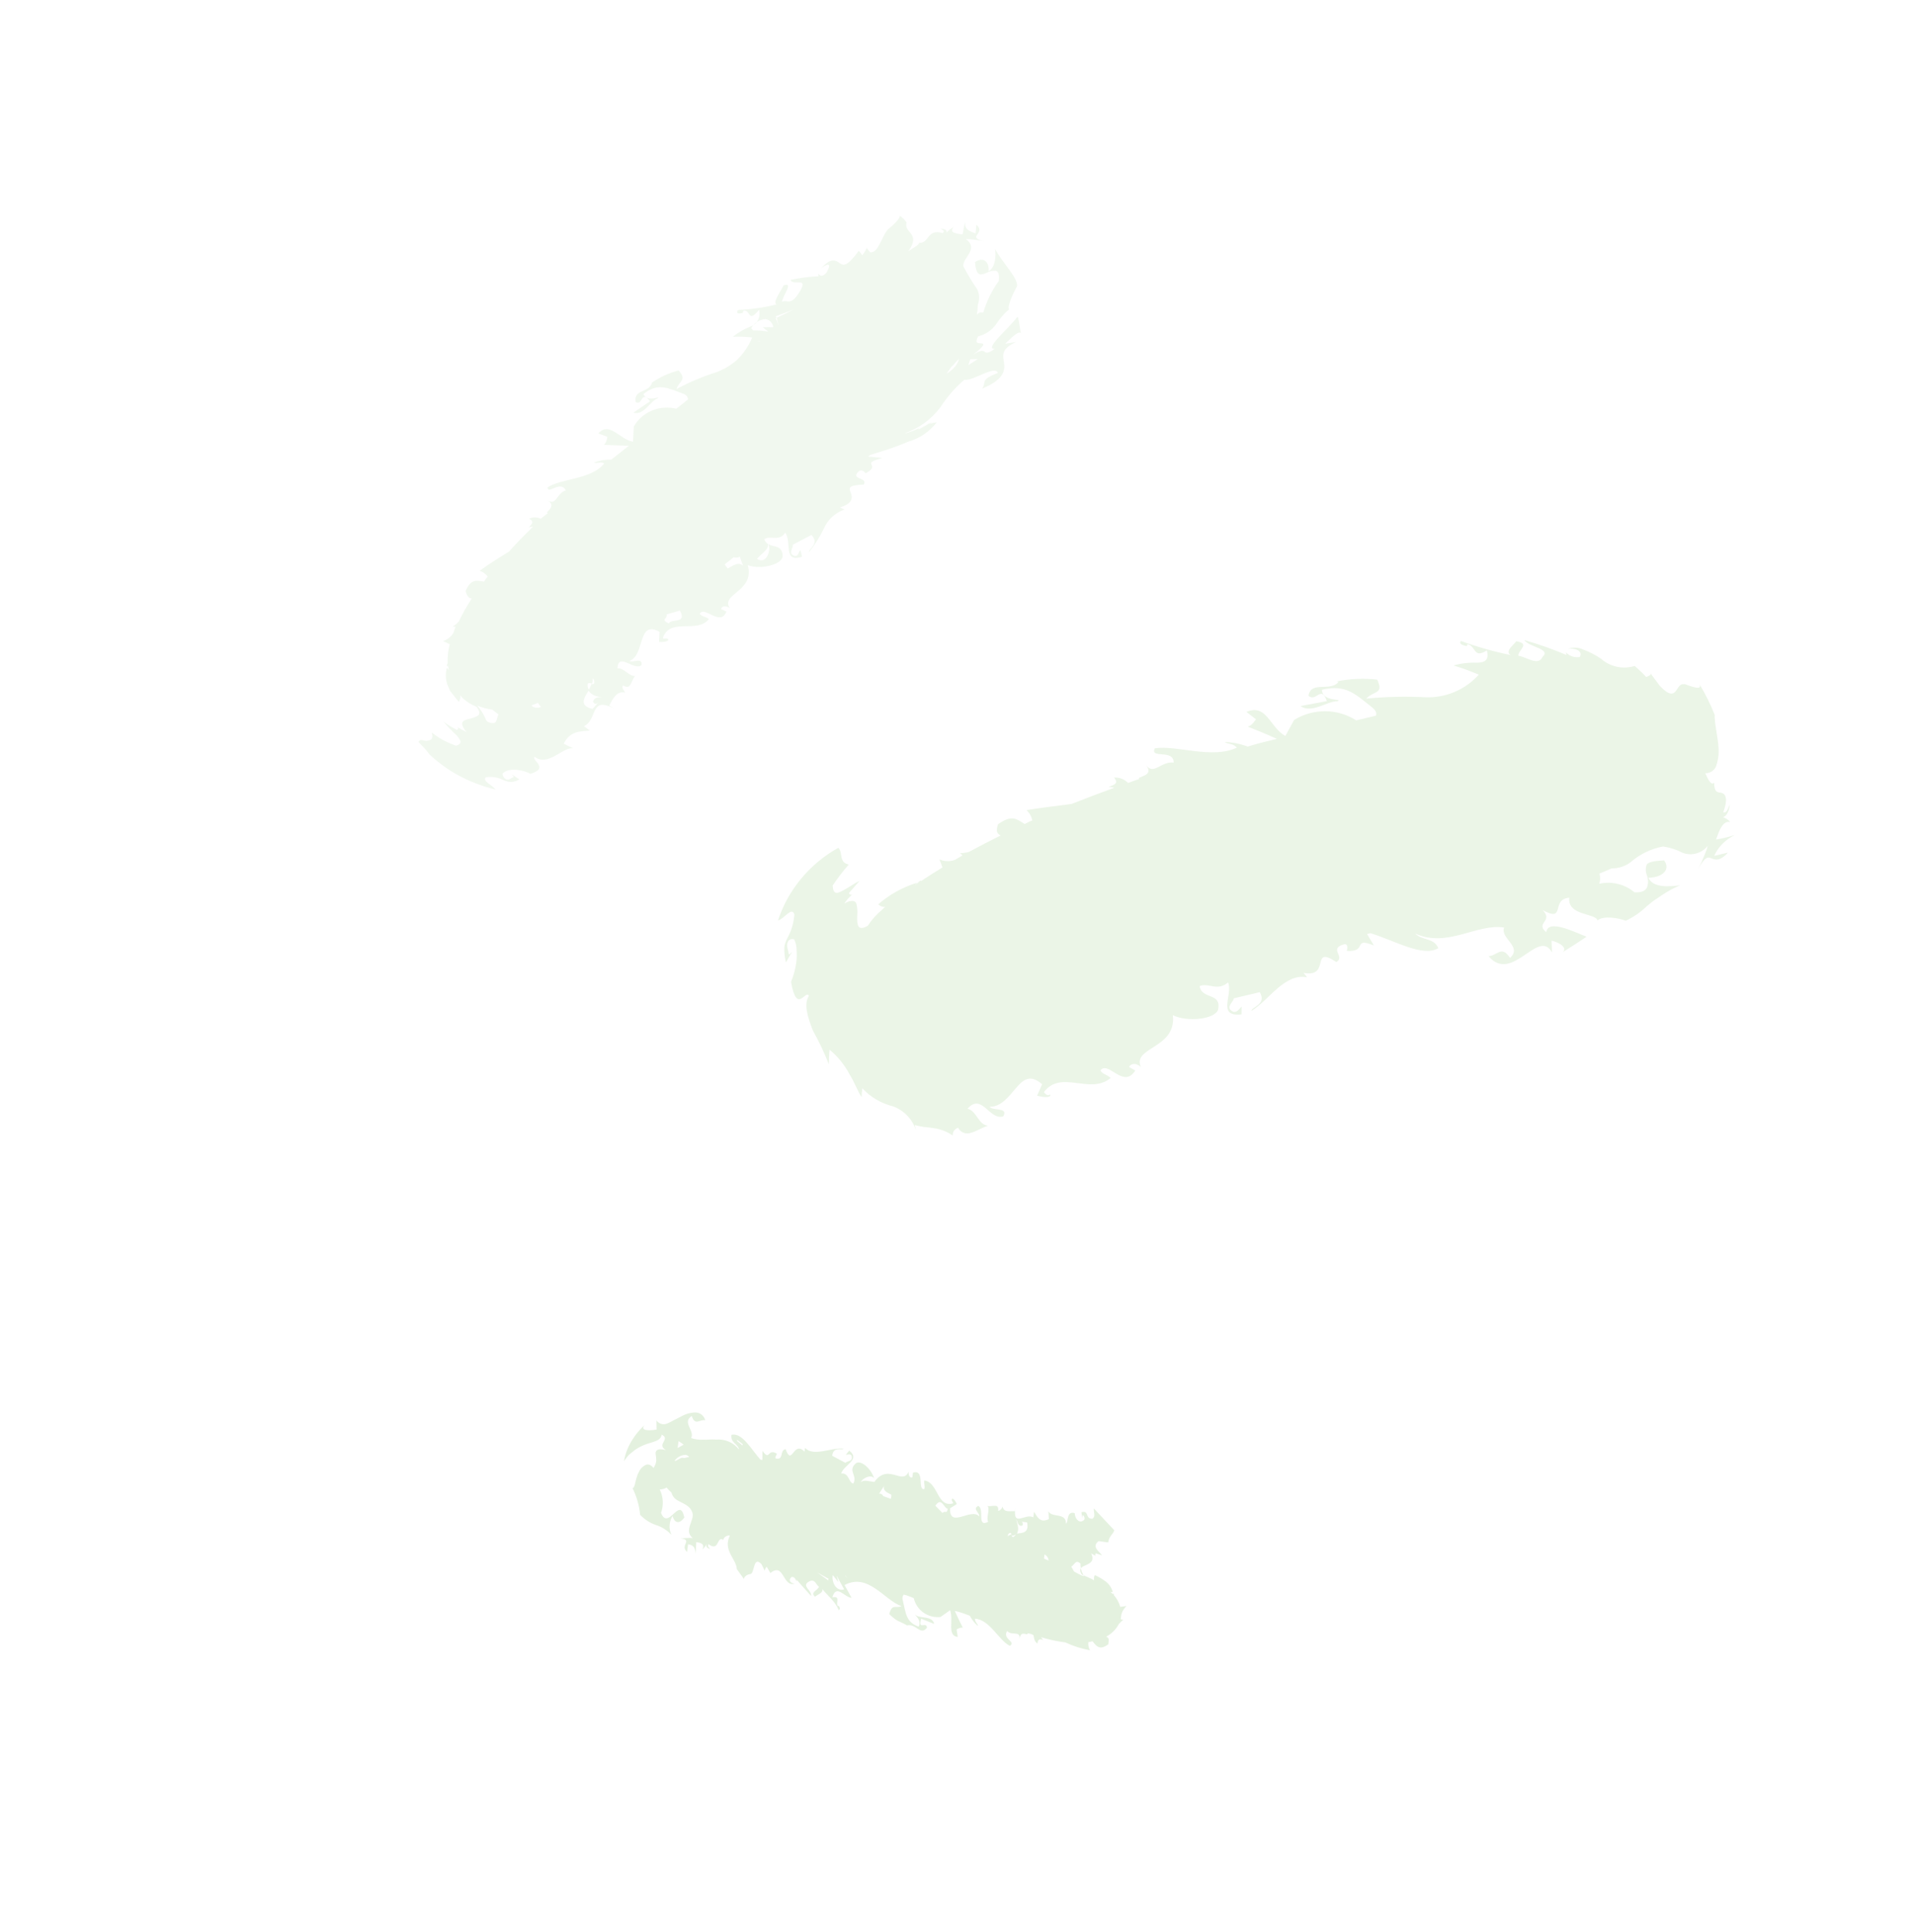 <svg width="111" height="112" viewBox="0 0 111 112" fill="none" xmlns="http://www.w3.org/2000/svg">
<path opacity="0.4" d="M53.758 94.377C53.732 93.987 53.209 94.558 53.425 93.858L54.179 94.158C54.064 93.678 53.425 93.858 53.127 93.664C52.829 93.469 53.521 93.893 53.275 94.313C52.548 94.061 52.537 93.563 52.359 92.799C52.338 92.743 52.331 92.683 52.339 92.625C52.347 92.566 52.37 92.51 52.404 92.462C52.602 92.489 52.801 92.593 52.993 92.662C53.069 93.002 53.27 93.302 53.557 93.503C53.845 93.705 54.197 93.794 54.546 93.754L55.101 93.364C55.314 93.945 54.904 94.84 55.542 94.914L55.478 94.475C55.659 94.378 55.762 94.358 55.838 94.379C55.678 94.071 55.522 93.73 55.374 93.412C55.682 93.453 55.966 93.59 56.244 93.683C56.358 93.909 56.517 94.111 56.712 94.275C56.727 94.167 56.538 94.075 56.545 93.856C57.4 93.903 57.949 95.148 58.571 95.43C58.941 95.17 58.118 95.049 58.406 94.568C58.679 94.87 59.185 94.518 59.127 95.029C59.203 94.465 59.615 94.896 59.596 94.705C59.727 94.723 59.837 94.738 59.938 94.817C59.969 95.009 59.999 95.201 60.166 95.29C60.208 94.975 60.333 95.047 60.505 95.092C60.452 95.049 60.41 94.994 60.382 94.932C60.84 95.071 61.309 95.17 61.784 95.23C62.238 95.442 62.717 95.596 63.21 95.686C63.132 95.54 63.099 95.374 63.117 95.21C63.194 95.22 63.278 95.176 63.358 95.164L63.493 95.326C63.667 95.526 63.865 95.641 64.273 95.342C64.316 95.028 64.322 94.984 64.154 94.895C64.47 94.728 64.727 94.469 64.891 94.155L65.136 93.911C65.081 93.904 65.037 93.898 64.993 93.892L65.031 93.61C65.085 93.423 65.189 93.254 65.331 93.12L64.967 93.17C64.898 92.919 64.772 92.688 64.599 92.492C64.599 92.492 64.608 92.426 64.548 92.374L64.539 92.439C64.496 92.39 64.45 92.343 64.401 92.3C64.445 92.302 64.489 92.308 64.533 92.317C64.473 92.071 64.328 91.852 64.124 91.699C63.927 91.552 63.715 91.428 63.491 91.327C63.444 91.421 63.43 91.528 63.451 91.631C63.411 91.604 63.369 91.581 63.326 91.559C63.326 91.559 63.104 91.463 62.736 91.293C62.294 90.582 63.689 90.934 63.279 90.073L63.53 90.206C63.519 90.183 63.515 90.157 63.518 90.132C63.521 90.107 63.532 90.084 63.548 90.065L63.913 90.18C63.752 89.96 63.286 89.687 63.71 89.357L64.27 89.432C64.321 89.052 64.529 89.002 64.622 88.728L63.438 87.465C63.409 87.682 63.558 87.901 63.358 88.062C62.899 88.067 63.201 87.566 62.716 87.678L62.76 88.015C62.776 87.895 62.782 87.853 62.783 87.842C62.785 87.831 62.948 87.952 62.88 88.119C62.598 88.391 62.331 88.046 62.328 87.737C61.836 87.571 61.964 88.284 61.822 88.343C61.821 87.68 61.026 88.026 60.799 87.631L60.829 88.077C60.288 88.358 60.118 87.872 59.969 87.653L59.925 87.978C59.446 87.715 58.722 88.612 58.883 87.408L58.854 87.625C58.613 87.593 58.202 87.737 58.143 87.342C58.127 87.462 57.986 87.597 57.884 87.606C57.945 87.15 57.603 87.369 57.273 87.325C57.427 87.511 57.18 88.02 57.308 88.236C56.622 88.597 57.12 87.47 56.726 87.318C56.377 87.504 56.821 87.696 56.791 87.924C56.303 87.394 55.059 88.664 55.098 87.454L55.489 87.208C55.341 86.89 55.214 86.84 55.199 86.948C55.185 87.057 55.274 87.058 55.271 87.168C54.329 87.439 54.427 85.95 53.603 85.84C53.574 86.057 53.66 86.168 53.604 86.338C53.19 86.426 53.659 85.174 52.948 85.388L52.912 85.659C52.679 85.728 52.664 85.339 52.717 85.28C52.371 86.195 51.549 84.814 50.735 85.887C50.647 85.29 49.986 84.627 49.645 84.836C49.128 85.275 49.752 85.546 49.487 86.019C49.212 85.982 49.248 85.379 48.782 85.439C48.941 84.918 49.928 84.642 49.251 84.109L49.051 84.348C49.139 84.359 49.285 84.269 49.38 84.392C49.499 84.761 49.128 84.689 49.032 84.82L48.26 84.408C48.337 83.832 48.825 84.118 48.919 83.998C48.227 83.906 47.199 84.486 46.688 83.954L46.659 84.171C46.002 83.487 45.936 85.069 45.561 84.024C45.194 84.097 45.478 84.643 45.018 84.57C44.886 84.553 45.047 84.353 45.056 84.288C44.487 83.947 44.669 84.756 44.218 84.121L44.214 84.65C44.214 84.65 44.137 84.64 44.104 84.636C43.578 84.057 43.043 83.036 42.418 83.195C42.356 83.662 42.778 83.685 42.863 84.05C42.707 83.849 42.502 83.689 42.267 83.588C42.032 83.487 41.775 83.447 41.52 83.472C41.279 83.44 41.014 83.494 40.782 83.474C40.544 83.492 40.304 83.46 40.079 83.379C40.314 82.958 39.529 82.477 40.116 82.103C40.315 82.704 40.584 82.276 40.899 82.351C40.867 82.219 40.79 82.102 40.681 82.019C40.572 81.936 40.437 81.892 40.3 81.896C40.012 81.91 39.732 81.994 39.484 82.14L39.089 82.341C38.965 82.413 38.837 82.477 38.705 82.533C38.596 82.583 38.472 82.593 38.355 82.562C38.239 82.53 38.137 82.458 38.069 82.359L38.076 82.891C37.848 82.926 37.075 83.022 37.371 82.641C37.109 82.877 36.881 83.148 36.694 83.445C36.576 83.625 36.476 83.815 36.394 84.013C36.296 84.241 36.226 84.481 36.187 84.726C36.272 84.595 36.367 84.471 36.471 84.355L36.835 84.061C37.06 83.91 37.306 83.791 37.565 83.706C38.008 83.566 38.329 83.51 38.372 83.184C38.919 83.445 38.04 83.748 38.621 84.079C38.081 83.941 37.987 84.138 38.027 84.342C38.047 84.453 38.059 84.565 38.06 84.678C38.047 84.833 37.992 84.982 37.902 85.11C37.766 84.959 37.641 84.887 37.491 84.922C37.307 84.995 37.157 85.132 37.071 85.308C36.823 85.739 36.852 86.273 36.683 86.283C36.922 86.77 37.072 87.295 37.124 87.833C37.375 88.097 37.685 88.298 38.03 88.419C38.378 88.527 38.691 88.725 38.937 88.993C38.857 88.818 38.821 88.627 38.833 88.436C38.845 88.245 38.904 88.06 39.005 87.897C39.09 88.262 39.37 88.432 39.686 87.988C39.412 86.692 38.762 88.792 38.336 87.719C38.415 87.499 38.449 87.266 38.436 87.033C38.423 86.8 38.363 86.572 38.26 86.362C38.401 86.364 38.538 86.325 38.655 86.249C38.743 86.353 38.838 86.451 38.941 86.541C38.966 86.643 39.013 86.737 39.08 86.819C39.146 86.9 39.23 86.966 39.325 87.012C39.647 87.199 40.025 87.294 40.158 87.72C40.291 88.147 39.629 88.754 40.175 89.18C39.945 89.15 39.704 89.195 39.458 89.195C40.216 89.296 39.405 89.585 39.844 89.987L39.903 89.541C40.244 89.587 40.311 89.751 40.345 90.087L40.378 89.417C40.576 89.444 40.906 89.488 40.735 89.841C40.831 89.756 40.909 89.654 40.966 89.54C40.951 89.649 40.94 89.736 41.186 89.813C41.112 89.704 41.013 89.69 41.09 89.535C41.731 90.007 41.549 89.022 41.95 89.285C41.972 89.122 42.142 89.024 42.331 89.027C41.903 89.887 42.708 90.392 42.73 90.981L43.173 91.592C43.078 91.469 43.316 91.279 43.53 91.264C43.774 91.197 43.676 90.179 44.165 90.697L44.349 91.075C44.349 91.075 44.373 90.902 44.469 90.849L44.678 91.208C45.48 90.564 45.373 92.03 46.083 91.826C45.907 91.803 45.677 91.683 45.888 91.447C46.041 91.39 46.153 91.549 46.188 91.708L46.203 91.599L47.038 92.54C47.083 92.203 46.488 91.969 46.879 91.723C47.27 91.477 47.323 91.915 47.501 92.005C47.391 92.244 46.967 92.32 47.267 92.582C47.359 92.483 47.779 92.352 47.686 92.129C47.961 92.498 48.431 92.826 48.639 93.362C48.772 93.291 48.67 93.134 48.609 93.081L48.601 93.147C48.428 92.936 48.785 92.519 48.269 92.616C48.51 91.82 48.962 92.62 49.384 92.644L48.979 91.904C50.352 91.171 51.288 92.787 52.281 93.13C51.915 93.28 51.745 92.959 51.572 93.588C52.097 94.089 52.063 93.93 52.602 94.245C53.133 94.117 53.368 94.867 53.758 94.377ZM42.74 83.548L42.749 83.483L43.073 83.736L43.062 83.811L42.74 83.548ZM49.012 91.324C49.05 91.401 49.106 91.469 49.176 91.522C49.064 91.441 49.016 91.379 49.012 91.324ZM62.663 90.664C62.655 90.92 62.727 91.173 62.868 91.387C62.703 91.365 62.509 91.229 62.289 91.122L62.126 90.836C62.331 90.719 62.386 90.395 62.663 90.664ZM60.809 90.483L60.545 90.37C60.559 90.29 60.57 90.211 60.577 90.131C60.643 90.164 60.7 90.214 60.741 90.276C60.782 90.338 60.805 90.409 60.809 90.483ZM58.903 88.018C59.015 88.177 59.02 88.564 59.303 88.447C59.318 88.339 59.327 88.274 59.243 88.229L59.562 88.272C59.694 88.875 59.311 88.89 58.95 88.919C58.902 89.002 58.835 89.073 58.754 89.125C58.688 89.116 58.675 89.049 58.652 88.968C58.574 88.986 58.502 89.026 58.447 89.084L58.463 88.965C58.605 88.818 58.641 88.889 58.66 88.991C58.68 89.093 58.847 89.016 58.958 88.943C59.167 88.628 58.938 88.255 58.934 88.033L58.903 88.018ZM54.959 87.491C54.915 87.816 54.817 87.549 54.659 87.727L54.246 87.307C54.613 86.737 54.745 87.506 54.993 87.484L54.959 87.491ZM50.696 85.926C50.377 85.884 50.056 85.774 49.92 85.955C50.004 85.668 50.76 85.36 50.73 85.92L50.696 85.926ZM50.971 86.626L51.269 86.157C51.156 86.496 51.654 86.618 51.693 86.667C51.697 86.748 51.686 86.829 51.661 86.906L51.223 86.748C51.206 86.705 51.176 86.669 51.138 86.642C51.1 86.615 51.055 86.6 51.009 86.598L50.971 86.626ZM39.351 83.558C39.454 83.621 39.553 83.689 39.648 83.764L39.297 83.959L39.351 83.558ZM39.679 84.364C39.733 84.352 39.789 84.356 39.841 84.377C39.892 84.397 39.936 84.433 39.965 84.48C39.872 84.494 39.779 84.514 39.689 84.542C39.646 84.531 39.602 84.526 39.557 84.524C39.362 84.564 39.227 84.735 39.12 84.698C39.188 84.603 39.277 84.523 39.379 84.464C39.482 84.406 39.596 84.369 39.714 84.358L39.679 84.364ZM47.389 91.173L48.045 91.537L48.093 91.178L48.042 91.558L48.032 91.634L47.389 91.173ZM48.957 92.155C48.49 92.303 48.211 91.713 48.296 91.327L48.622 91.735L48.516 91.356L48.957 92.155Z" fill="#BBDCAF"/>
<path opacity="0.2" d="M32.812 28.436C32.29 28.574 32.267 29.36 31.763 29.006C32.343 29.402 31.552 29.68 31.767 29.756C31.629 29.865 31.5 29.968 31.361 30.077C31.255 30.026 31.139 30 31.022 30C30.905 29.999 30.791 30.025 30.686 30.075C31.033 30.264 30.82 30.403 30.65 30.596C30.731 30.556 30.82 30.535 30.91 30.535C30.416 31.027 29.94 31.506 29.518 31.984C28.943 32.338 28.358 32.699 27.818 33.097C28.006 33.155 28.171 33.275 28.285 33.438C28.198 33.507 28.139 33.626 28.073 33.721C27.619 33.661 27.32 33.549 27.003 34.264C27.107 34.645 27.208 34.666 27.355 34.71C27.074 35.136 26.822 35.582 26.602 36.045C26.503 36.16 26.383 36.255 26.248 36.325L26.42 36.347C26.373 36.459 26.332 36.573 26.299 36.69C26.164 36.919 25.949 37.089 25.695 37.168L26.081 37.355C25.987 37.715 25.947 38.088 25.962 38.463C25.962 38.463 25.893 38.518 25.928 38.65L25.98 38.609L26.034 38.855L25.922 38.713C25.816 39.061 25.837 39.439 25.981 39.781L26.104 40.061C26.159 40.138 26.218 40.213 26.28 40.284L26.605 40.694C26.683 40.585 26.716 40.45 26.698 40.315L26.825 40.476C27.064 40.69 27.337 40.862 27.632 40.982C27.978 41.419 27.744 41.531 27.368 41.64C26.991 41.75 26.491 41.755 27.049 42.443C26.876 42.348 26.701 42.269 26.523 42.15C26.579 42.221 26.607 42.257 26.505 42.323C26.226 42.187 25.96 42.024 25.712 41.834C25.958 42.125 26.223 42.4 26.503 42.657C26.708 42.916 26.863 43.112 26.445 43.24C26.222 43.159 26.003 43.066 25.79 42.961C25.524 42.822 25.272 42.658 25.037 42.47C25.15 42.844 24.993 42.911 24.823 42.944L24.694 42.959L24.492 42.916C24.352 42.881 24.322 42.949 24.267 43.021L24.669 43.442L24.909 43.745C25.074 43.903 25.247 44.051 25.429 44.189C25.76 44.457 26.114 44.696 26.485 44.903C27.198 45.299 27.96 45.593 28.748 45.779C28.558 45.538 27.934 45.264 28.184 45.066C28.529 45.014 28.884 45.073 29.2 45.233C29.346 45.308 29.508 45.344 29.669 45.336C29.831 45.328 29.985 45.277 30.118 45.188L29.656 44.887C29.748 45.003 29.887 45.037 29.674 45.105C29.355 45.357 29.153 45.067 29.142 44.859C29.5 44.46 30.386 44.657 30.762 44.867C31.899 44.532 30.787 44.065 31.004 43.878C31.379 44.176 31.799 44.032 32.184 43.828C32.57 43.625 32.9 43.35 33.237 43.387L32.692 43.123C33.082 42.321 33.763 42.42 34.206 42.359L33.866 42.107C34.292 41.9 34.353 41.446 34.517 41.157C34.681 40.868 34.885 40.736 35.568 41.05L35.328 40.906C35.527 40.59 35.726 40.026 36.269 40.162C36.17 40.038 36.043 39.877 36.129 39.737C36.6 40.031 36.562 39.54 36.828 39.184C36.526 39.264 36.147 38.679 35.806 38.761C35.865 37.773 36.766 38.929 37.207 38.565C37.256 38.077 36.717 38.46 36.493 38.319C37.418 38.051 36.943 35.891 38.25 36.639L38.223 37.225C38.682 37.239 38.838 37.116 38.725 37.045C38.614 36.974 38.548 37.069 38.436 36.999C38.862 35.764 40.405 36.774 41.112 35.896C40.898 35.732 40.728 35.765 40.579 35.594C40.829 35.077 41.787 36.376 42.125 35.457L41.814 35.312C41.933 35 42.354 35.232 42.369 35.322C41.664 34.431 43.81 34.342 43.364 32.767C44.075 33.045 45.319 32.756 45.392 32.264C45.376 31.393 44.562 31.906 44.324 31.269C44.635 31.023 45.19 31.424 45.538 30.888C45.94 31.396 45.384 32.662 46.511 32.277L46.421 31.899C46.327 31.974 46.31 32.219 46.133 32.243C45.636 32.129 46.029 31.775 45.976 31.584L47.058 31.019C47.555 31.523 46.873 31.831 46.918 32.013C47.259 31.587 47.551 31.123 47.788 30.629C47.901 30.375 48.064 30.148 48.268 29.961C48.473 29.775 48.714 29.633 48.977 29.544L48.711 29.421C49.481 29.189 49.444 28.841 49.337 28.564C49.23 28.286 49.165 28.134 50.09 28.098C50.357 27.655 49.26 27.828 49.811 27.319C49.975 27.189 50.147 27.372 50.204 27.443C51.179 26.903 49.795 26.926 51.182 26.553L50.348 26.474C50.392 26.439 50.426 26.412 50.469 26.378C51.109 26.176 51.919 25.941 52.667 25.61C53.329 25.422 53.91 25.028 54.328 24.484C53.524 24.584 53.173 24.992 52.444 25.134C53.284 24.847 54.014 24.315 54.544 23.604C54.927 23.01 55.392 22.476 55.926 22.018C56.391 22.128 57.705 21.146 57.872 21.623C56.797 22.038 57.233 22.128 56.963 22.531C58.205 22.026 58.3 21.473 58.225 21.024C58.151 20.576 58.059 20.229 58.933 19.827L58.287 19.932C58.468 19.789 59.051 19.125 59.206 19.321C59.128 18.992 59.12 18.68 59.017 18.355C58.547 19.002 57.031 20.259 57.694 20.228C56.84 20.816 57.378 19.971 56.445 20.564C57.169 19.991 57.073 19.922 56.907 19.908C56.742 19.894 56.492 19.933 56.726 19.501C57.156 19.398 57.531 19.143 57.783 18.781C57.985 18.464 58.233 18.18 58.519 17.938C58.392 17.777 58.775 16.968 58.988 16.581C59.009 16.058 58.129 15.247 57.71 14.434C57.758 14.831 57.749 15.475 57.334 15.731C57.379 15.203 57.048 14.856 56.545 15.196C56.612 16.042 56.865 15.972 57.23 15.813C57.385 15.727 57.563 15.687 57.742 15.698C57.882 15.732 57.977 15.889 57.921 16.296C57.522 16.847 57.218 17.464 57.023 18.122C56.946 18.112 56.867 18.115 56.792 18.131C56.761 18.144 56.734 18.165 56.714 18.192L56.654 18.24C56.685 18.047 56.704 17.853 56.712 17.658L56.747 17.543C56.813 17.289 56.787 17.017 56.673 16.775C56.376 16.344 56.105 15.895 55.863 15.432C55.826 14.924 56.787 14.454 56.02 13.858C56.383 13.87 56.746 13.919 57.102 14.002C55.977 13.732 57.226 13.556 56.627 13.03L56.577 13.533C56.078 13.363 55.962 13.252 55.96 12.877L55.824 13.593C55.511 13.551 55.006 13.515 55.303 13.164C55.147 13.248 55.007 13.359 54.889 13.492C54.925 13.377 54.863 13.281 54.563 13.257C54.655 13.373 54.825 13.34 54.672 13.519C53.964 13.297 53.866 13.794 53.633 13.979C53.538 14.053 53.419 14.091 53.297 14.085C53.274 14.234 52.909 14.392 52.667 14.583C53.072 14.031 52.987 13.765 52.834 13.553C52.68 13.341 52.486 13.22 52.575 12.889C52.469 12.755 52.356 12.613 52.176 12.509C52.246 12.598 51.871 13.01 51.554 13.247C51.174 13.547 50.952 14.738 50.455 14.624L50.251 14.365C50.286 14.41 50.109 14.665 50.008 14.803C49.949 14.711 49.88 14.624 49.803 14.545C49.124 15.459 48.922 15.416 48.7 15.259C48.477 15.102 48.195 14.905 47.629 15.555C47.957 15.296 48.278 15.187 47.948 15.781C47.72 16.077 47.544 16.014 47.464 15.86L47.464 16.019C46.919 16.046 46.378 16.115 45.846 16.227C45.967 16.609 46.924 16.011 46.382 16.904C45.84 17.796 45.672 17.336 45.353 17.5C45.401 17.1 46.058 16.334 45.441 16.547C45.344 16.797 44.768 17.558 45.037 17.65C44.305 17.833 43.554 17.942 42.796 17.973C42.642 18.24 42.958 18.178 43.081 18.139L43.11 18.015C43.549 17.914 43.349 18.796 44.021 17.961C44.074 18.154 44.056 18.357 43.972 18.534C43.887 18.71 43.74 18.847 43.559 18.92C43.175 19.066 42.817 19.271 42.498 19.528C42.872 19.512 43.248 19.525 43.622 19.566C43.417 20.064 43.113 20.512 42.727 20.882C42.388 21.173 42.003 21.404 41.586 21.567C40.77 21.823 39.981 22.155 39.231 22.561C39.393 22.057 39.861 22.063 39.355 21.478C38.781 21.629 38.239 21.881 37.756 22.221L37.816 22.174C37.683 22.786 36.714 22.553 36.868 23.315C37.291 23.531 37.156 22.58 37.699 23.267L36.735 23.927C37.337 24.103 37.699 23.266 38.129 23.1C38.379 22.902 37.544 23.389 37.312 22.848C38.175 22.166 38.736 22.504 39.648 22.84C39.717 22.861 39.779 22.904 39.824 22.961C39.87 23.019 39.897 23.089 39.902 23.161C39.677 23.338 39.444 23.523 39.22 23.7C38.747 23.584 38.255 23.62 37.813 23.803C37.371 23.986 37.002 24.307 36.759 24.72L36.709 25.614C35.921 25.469 35.352 24.413 34.7 25.131L35.221 25.328C35.21 25.503 35.144 25.668 35.031 25.797C35.49 25.811 35.972 25.835 36.471 25.846C36.126 26.119 35.79 26.385 35.453 26.651C35.113 26.642 34.776 26.697 34.46 26.814C34.538 26.912 34.818 26.734 35.042 26.875C34.281 27.811 32.565 27.733 31.758 28.256C31.753 28.71 32.517 27.815 32.812 28.436ZM43.901 32.4C44.197 32.065 44.617 31.834 44.529 31.527C44.773 31.783 44.457 32.801 43.901 32.4ZM53.968 24.436L54.017 24.498L53.279 24.894L53.229 24.832C53.515 24.75 53.759 24.616 54.003 24.481L53.968 24.436ZM56.714 20.815L56.154 21.171L56.267 20.835L56.714 20.815ZM28.204 41.775C28.077 41.459 27.897 41.165 27.672 40.907C27.952 41.026 28.246 41.106 28.545 41.143L28.907 41.423C28.767 41.707 28.87 42.103 28.276 41.849L28.204 41.775ZM30.818 40.896C30.947 40.855 31.074 40.809 31.198 40.755C31.248 40.84 31.309 40.918 31.381 40.987C31.304 41.02 31.22 41.036 31.135 41.033C31.051 41.03 30.967 41.008 30.89 40.969L30.818 40.896ZM35.235 40.415C34.957 40.49 34.51 40.279 34.389 40.694C34.474 40.8 34.53 40.872 34.702 40.735L34.364 41.105C33.563 40.926 33.863 40.472 34.156 40.008C34.096 39.909 34.068 39.793 34.077 39.679C34.102 39.587 34.198 39.584 34.327 39.641C34.368 39.54 34.382 39.429 34.368 39.319L34.445 39.417C34.516 39.666 34.411 39.676 34.293 39.668C34.252 39.798 34.194 39.922 34.121 40.036C34.425 40.491 35.038 40.397 35.307 40.489L35.235 40.415ZM38.678 36.098C38.343 35.87 38.721 35.904 38.654 35.624L39.43 35.401C39.859 36.191 38.941 35.846 38.784 36.144L38.678 36.098ZM42.867 32.175L43.096 32.819C42.829 32.481 42.298 32.944 42.209 32.956C42.141 32.885 42.08 32.807 42.026 32.725L42.552 32.308C42.617 32.333 42.687 32.34 42.755 32.33C42.823 32.319 42.886 32.291 42.939 32.248L42.867 32.175ZM55.645 20.617C55.627 20.883 55.515 21.131 55.329 21.316C55.208 21.456 55.062 21.572 54.898 21.658L55.184 21.257C55.184 21.257 55.244 21.209 55.27 21.189C55.406 21.012 55.56 20.851 55.731 20.708L55.645 20.617ZM45.998 17.961L45.046 18.424L45.145 18.868C45.103 18.727 45.05 18.59 44.988 18.456L45.039 18.416L44.983 18.344L45.998 17.961ZM43.564 19.032C43.644 18.882 43.761 18.755 43.903 18.663C44.045 18.571 44.209 18.516 44.379 18.503C44.499 18.514 44.612 18.568 44.697 18.656C44.781 18.744 44.832 18.858 44.84 18.979C44.639 18.968 44.437 18.968 44.236 18.978L44.561 19.229C44.269 19.176 43.973 19.153 43.678 19.159L43.564 19.032ZM44.089 19.82C44.04 19.802 43.989 19.795 43.938 19.797C43.887 19.8 43.838 19.814 43.793 19.836C43.966 19.771 44.038 19.773 44.089 19.82Z" fill="#BBDCAF"/>
<path opacity="0.3" d="M46.069 53.011C46.038 53.492 45.901 53.962 45.667 54.388C45.581 54.544 45.521 54.712 45.489 54.886C45.473 55.196 45.504 55.505 45.581 55.804C45.688 55.598 45.805 55.397 45.933 55.203C45.8 55.287 45.75 55.492 45.711 55.141C45.514 54.538 45.847 54.389 46.054 54.463C46.147 54.649 46.195 54.853 46.196 55.061C46.216 55.296 46.212 55.532 46.183 55.766C46.133 56.165 46.03 56.556 45.875 56.928C46.048 57.923 46.265 58.003 46.457 57.905C46.65 57.807 46.813 57.548 46.913 57.744C46.595 58.223 46.849 58.988 47.135 59.737C47.49 60.374 47.802 61.033 48.07 61.71C48.082 61.417 48.08 61.146 48.112 60.866C48.59 61.263 48.983 61.748 49.27 62.294C49.56 62.761 49.735 63.272 49.969 63.612C49.973 63.441 49.986 63.271 50.01 63.102C50.484 63.613 51.101 63.976 51.786 64.147C52.11 64.266 52.401 64.458 52.634 64.707C52.868 64.956 53.039 65.256 53.133 65.583L53.05 65.234C53.225 65.28 53.402 65.317 53.58 65.345C53.773 65.361 53.976 65.383 54.172 65.415C54.563 65.471 54.934 65.618 55.254 65.843C55.243 65.744 55.269 65.644 55.327 65.561C55.385 65.478 55.471 65.418 55.569 65.391C55.631 65.523 55.742 65.627 55.88 65.68C56.018 65.734 56.173 65.734 56.312 65.68C56.601 65.612 56.91 65.398 57.294 65.272C56.712 65.207 56.646 64.398 56.108 64.289C56.942 63.336 57.377 64.98 58.181 64.728C58.493 64.188 57.597 64.427 57.383 64.171C58.054 64.196 58.508 63.57 58.924 63.085C59.339 62.6 59.743 62.259 60.436 62.867L60.145 63.533C60.758 63.694 61 63.576 60.881 63.455C60.756 63.572 60.646 63.449 60.536 63.326C61.549 61.988 63.205 63.509 64.413 62.502C64.173 62.287 63.94 62.29 63.815 62.065C64.277 61.473 65.156 63.169 65.838 62.068L65.475 61.864C65.702 61.494 66.192 61.817 66.192 61.931C65.557 60.695 68.246 60.847 68.018 58.864C68.852 59.272 70.44 59.106 70.64 58.55C70.855 57.524 69.705 57.981 69.569 57.18C70.046 56.952 70.616 57.502 71.217 56.964C71.533 57.653 70.535 58.978 71.998 58.816L72.006 58.357C71.896 58.462 71.778 58.684 71.551 58.676C70.981 58.434 71.551 58.105 71.552 57.885C72.055 57.766 72.548 57.649 73.059 57.528C73.483 58.253 72.569 58.382 72.571 58.618C73.571 58.021 74.5 56.405 75.803 56.666L75.598 56.408C77.207 56.711 75.964 54.767 77.499 55.781C78.043 55.459 77.029 55.014 77.939 54.755C78.203 54.692 78.129 55.026 78.11 55.136C79.35 55.21 78.406 54.301 79.681 54.824L79.28 54.156L79.476 54.109C80.858 54.519 82.508 55.523 83.412 54.975C83.147 54.353 82.485 54.554 82.069 54.126C83.91 54.989 85.666 53.527 87.228 53.78C86.994 54.424 88.306 54.876 87.574 55.541C87.07 54.783 86.834 55.418 86.328 55.442C87.702 57.065 89.228 53.762 90.01 55.236L89.979 54.541C90.222 54.58 90.961 54.887 90.639 55.2C91.102 54.915 91.554 54.623 92.011 54.313C91.279 54.03 89.767 53.266 89.674 54.051C89.004 53.499 90.12 53.428 89.46 52.768C90.843 53.519 89.905 52.144 91.007 52.05C90.899 53.111 92.519 52.929 92.651 53.371C92.925 53.087 93.853 53.209 94.282 53.388C94.734 53.177 95.147 52.892 95.502 52.545L95.872 52.247C96.041 52.128 96.222 52.015 96.391 51.896C96.719 51.674 97.069 51.485 97.435 51.332C96.772 51.419 95.852 51.479 95.595 50.891C96.307 50.897 96.929 50.486 96.507 49.884C95.879 49.928 95.63 49.978 95.503 50.122C95.426 50.321 95.426 50.54 95.505 50.736C95.591 50.959 95.599 51.205 95.526 51.434C95.438 51.63 95.262 51.76 94.79 51.74C94.514 51.506 94.186 51.34 93.832 51.253C93.477 51.166 93.106 51.162 92.748 51.241C92.811 51.049 92.815 50.843 92.76 50.65C93.006 50.551 93.243 50.451 93.471 50.35C93.858 50.355 94.237 50.234 94.549 50.006C95.086 49.532 95.744 49.212 96.451 49.081C96.85 49.142 97.235 49.267 97.591 49.451C97.844 49.545 98.122 49.556 98.383 49.481C98.645 49.406 98.875 49.251 99.039 49.038C98.976 49.268 98.894 49.493 98.794 49.71C98.705 49.941 98.6 50.166 98.477 50.382C98.894 49.678 99.019 49.674 99.228 49.757C99.436 49.839 99.713 49.984 100.212 49.435C99.94 49.5 99.676 49.562 99.412 49.625C99.652 49.094 100.081 48.664 100.618 48.417C100.259 48.529 99.892 48.616 99.52 48.678C99.667 48.274 99.89 47.545 100.341 47.666C100.234 47.532 100.089 47.431 99.922 47.379C100.067 47.345 100.252 47.178 100.323 46.644C100.176 46.933 100.164 47.147 99.936 47.095C100.276 46.181 100 46 99.812 45.966C99.624 45.932 99.407 45.965 99.413 45.385C99.238 45.558 99.069 45.221 98.895 44.831C99.025 44.836 99.154 44.801 99.264 44.733C99.375 44.664 99.462 44.565 99.514 44.448C99.628 44.137 99.681 43.808 99.671 43.48C99.64 42.741 99.411 41.891 99.442 41.453C99.198 40.83 98.899 40.228 98.548 39.655C98.754 40.028 98.22 39.865 97.646 39.641L97.721 39.694C97.13 39.474 97.348 40.923 96.254 39.761L95.699 39.014C95.809 39.138 95.583 39.209 95.468 39.254C95.269 39.02 95.037 38.838 94.804 38.612C94.468 38.716 94.111 38.733 93.769 38.66C93.427 38.587 93.111 38.428 92.853 38.197C92.536 37.98 92.192 37.802 91.829 37.668C91.689 37.598 91.537 37.559 91.38 37.552C91.223 37.545 91.067 37.571 90.92 37.629C91.269 37.546 91.842 37.726 91.615 38.096C91.468 38.121 91.317 38.109 91.177 38.061C91.036 38.013 90.911 37.93 90.813 37.821L90.851 37.979C90.053 37.64 89.233 37.351 88.397 37.112C88.666 37.523 89.974 37.616 89.463 38.08C89.213 38.657 88.478 38.059 88.057 38.027C88.029 37.682 88.79 37.327 87.928 37.18C87.858 37.337 87.223 37.768 87.615 37.983C86.632 37.781 85.666 37.508 84.725 37.167C84.556 37.365 84.942 37.44 85.073 37.462L85.101 37.35C85.618 37.447 85.422 38.213 86.23 37.714C86.366 38.288 86.116 38.408 85.671 38.426C85.208 38.405 84.744 38.459 84.297 38.586C84.79 38.732 85.274 38.916 85.762 39.116C85.378 39.547 84.9 39.89 84.364 40.117C83.828 40.345 83.248 40.451 82.667 40.429C81.523 40.37 80.375 40.396 79.233 40.507C79.686 40.031 80.263 40.263 79.871 39.407C79.086 39.318 78.29 39.353 77.513 39.51L77.627 39.536C77.157 40.13 76.027 39.459 75.884 40.336C76.307 40.753 76.627 39.677 76.948 40.654L75.416 40.938C76.082 41.395 76.948 40.654 77.561 40.658C77.956 40.503 76.676 40.718 76.666 39.992C78.07 39.659 78.606 40.252 79.613 41.049C79.818 41.228 79.843 41.372 79.792 41.498C79.426 41.585 79.051 41.674 78.651 41.769C78.12 41.427 77.498 41.243 76.86 41.239C76.221 41.235 75.593 41.41 75.05 41.745L74.542 42.673C73.633 42.178 73.474 40.785 72.287 41.277L72.838 41.708C72.645 41.991 72.492 42.106 72.354 42.13C72.918 42.348 73.507 42.594 74.052 42.842C73.498 42.974 72.945 43.105 72.359 43.288C71.937 43.129 71.491 43.039 71.038 43.022C71.15 43.153 71.522 43.092 71.727 43.35C70.297 44.032 68.219 43.19 66.972 43.39C66.664 44.025 68.073 43.409 68.067 44.218C67.342 44.118 66.899 44.978 66.475 44.368C66.968 45.041 65.888 44.999 66.065 45.176C65.852 45.227 65.641 45.321 65.425 45.398C65.32 45.291 65.192 45.208 65.051 45.153C64.909 45.099 64.757 45.075 64.605 45.084C64.914 45.441 64.588 45.509 64.277 45.636C64.393 45.627 64.509 45.641 64.619 45.677C63.792 45.979 62.967 46.289 62.145 46.615C61.274 46.734 60.398 46.828 59.533 46.972C59.706 47.134 59.823 47.346 59.865 47.578C59.712 47.614 59.572 47.709 59.427 47.778C58.945 47.489 58.691 47.215 57.876 47.795C57.741 48.249 57.833 48.332 58.03 48.444C57.41 48.749 56.794 49.07 56.189 49.398C56.021 49.443 55.848 49.466 55.675 49.467L55.823 49.599C55.673 49.687 55.529 49.765 55.388 49.852C55.243 49.908 55.088 49.935 54.933 49.931C54.777 49.927 54.625 49.892 54.484 49.829L54.658 50.297C54.234 50.556 53.827 50.81 53.423 51.081C53.41 51.023 53.338 51.102 53.204 51.177L53.323 51.149C53.229 51.171 53.143 51.262 53.059 51.326C53.103 51.273 53.152 51.223 53.204 51.177C52.364 51.432 51.589 51.862 50.931 52.436C51.042 52.54 51.191 52.596 51.346 52.593C51.278 52.609 51.217 52.693 51.15 52.753C50.83 53.019 50.552 53.33 50.327 53.677C49.734 54.02 49.694 53.625 49.714 53.103C49.737 52.865 49.72 52.626 49.663 52.395C49.625 52.237 49.377 52.138 48.961 52.395C49.087 52.202 49.239 52.027 49.413 51.875C49.395 51.882 49.376 51.885 49.356 51.883C49.337 51.882 49.318 51.876 49.301 51.867C49.284 51.858 49.269 51.844 49.258 51.829C49.247 51.813 49.24 51.795 49.237 51.776L49.845 51.079C49.584 51.193 49.194 51.479 48.873 51.643C48.552 51.807 48.322 51.897 48.289 51.343C48.573 50.919 48.886 50.513 49.224 50.129C48.618 50 48.906 49.432 48.616 49.158C46.954 50.085 45.705 51.588 45.12 53.367C45.479 53.291 45.906 52.549 46.069 53.011Z" fill="#BBDCAF"/>
</svg>
